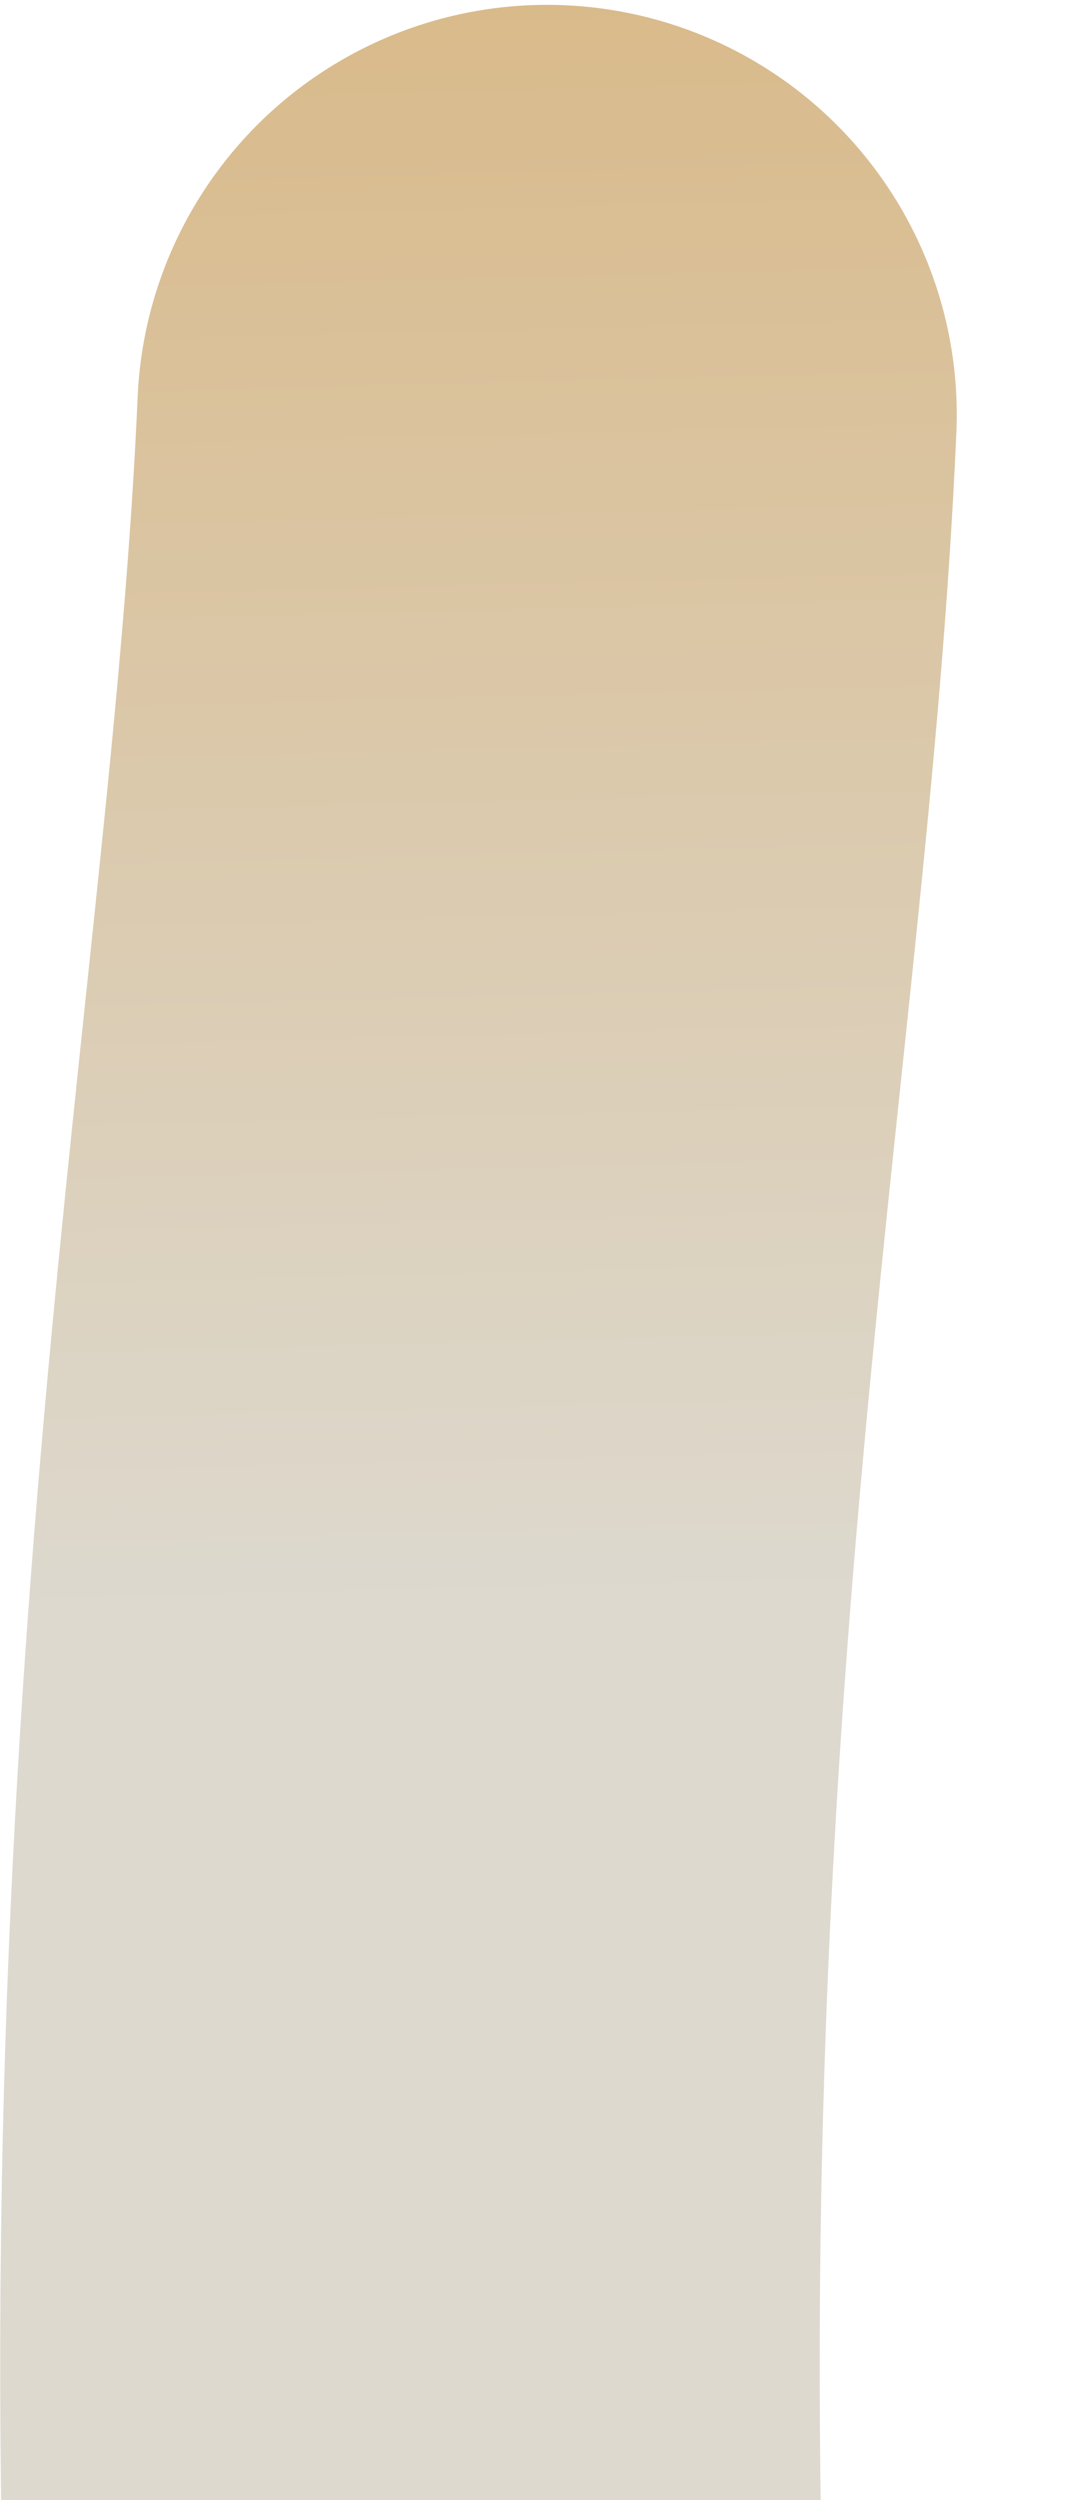 <svg width="105" height="246" viewBox="0 0 105 246" fill="none" xmlns="http://www.w3.org/2000/svg">
<path d="M53.83 40.798C51.142 102.624 35.685 169.827 41.733 284.743C47.782 399.66 53.83 490.383 63.91 526.673" stroke="url(#paint0_linear_153_7)" stroke-width="80.643" stroke-linecap="round"/>
<defs>
<linearGradient id="paint0_linear_153_7" x1="40" y1="-124.5" x2="56.299" y2="526.673" gradientUnits="userSpaceOnUse">
<stop stop-color="#D6A255"/>
<stop offset="0.435" stop-color="#DDD9CF"/>
</linearGradient>
</defs>
</svg>

